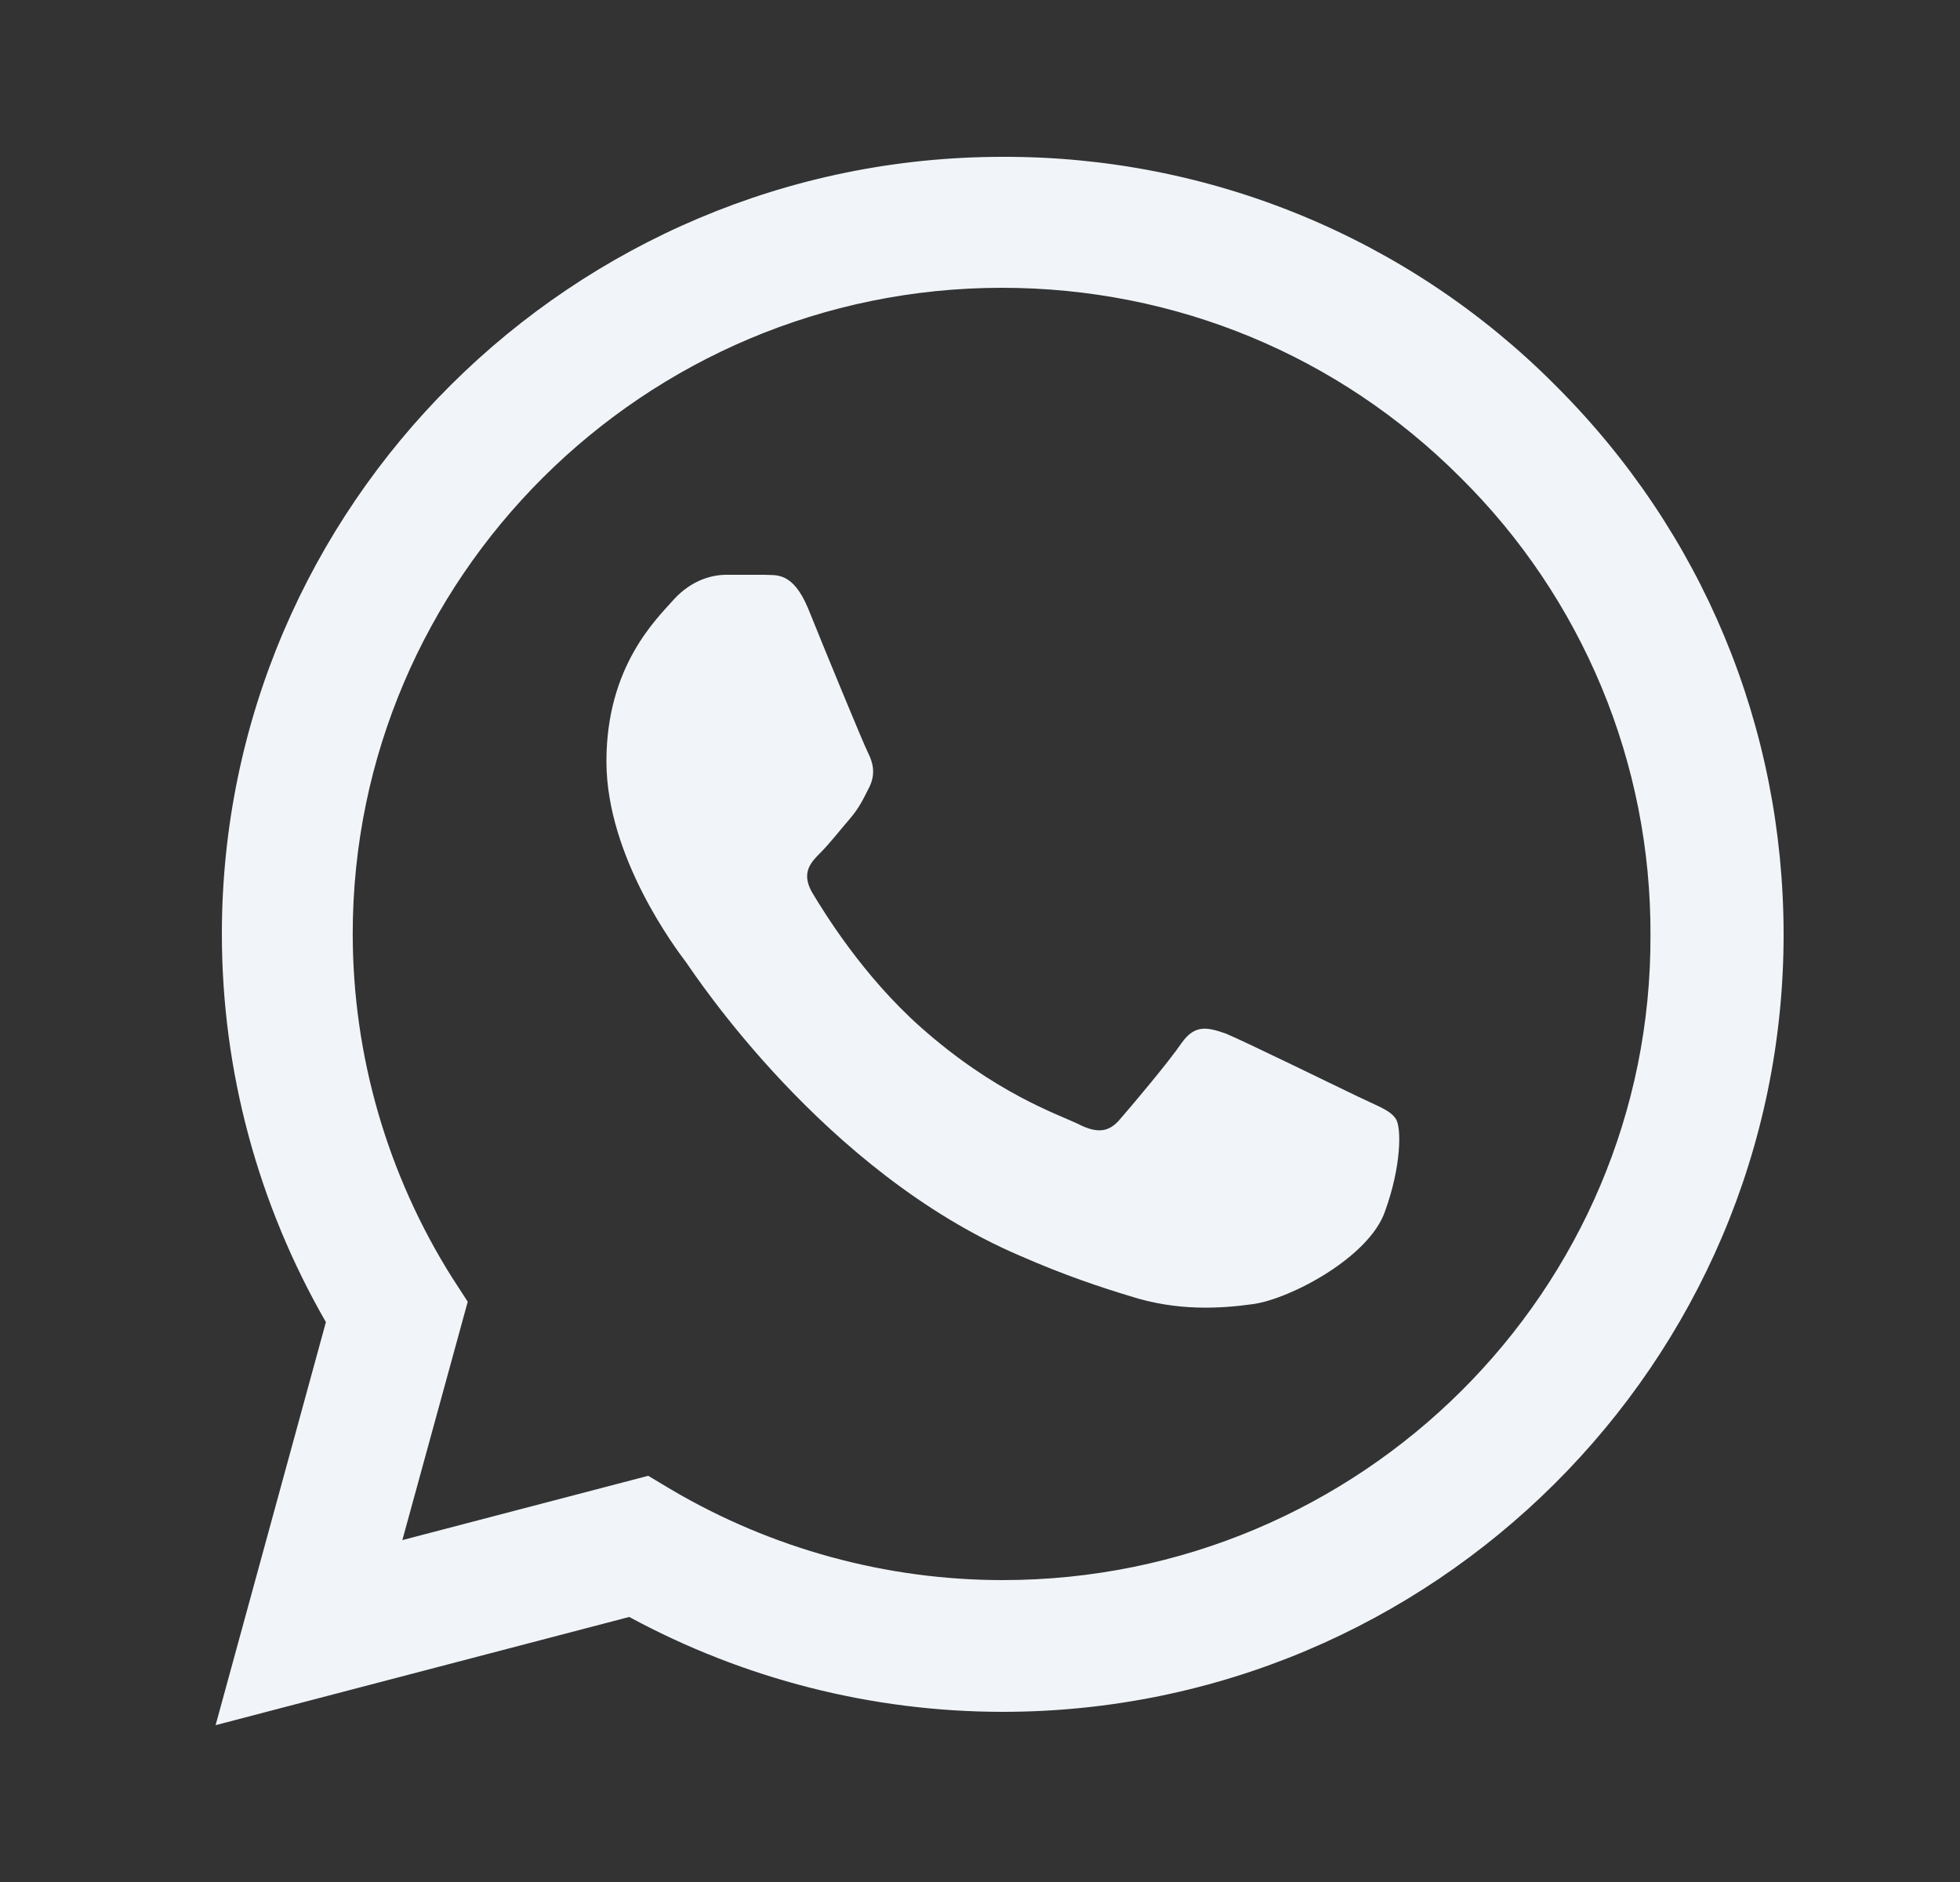 <svg width="25" height="24" viewBox="0 0 25 24" fill="none" xmlns="http://www.w3.org/2000/svg">
<rect x="0" y="0" width="25" height="24" fill="#333333" stroke="none"/>
<path d="M19.835 4.91C18.914 3.984 17.817 3.25 16.607 2.75C15.397 2.25 14.1 1.996 12.79 2C7.303 2 2.83 6.45 2.83 11.91C2.83 13.66 3.293 15.36 4.157 16.86L2.75 22L8.026 20.62C9.484 21.41 11.122 21.83 12.79 21.83C18.278 21.83 22.75 17.38 22.75 11.92C22.75 9.27 21.715 6.78 19.835 4.91ZM12.79 20.15C11.303 20.15 9.845 19.75 8.569 19L8.268 18.82L5.132 19.64L5.966 16.6L5.765 16.29C4.939 14.977 4.5 13.459 4.499 11.91C4.499 7.37 8.217 3.67 12.78 3.67C14.991 3.67 17.072 4.53 18.629 6.09C19.401 6.854 20.012 7.763 20.428 8.763C20.844 9.764 21.056 10.837 21.052 11.92C21.072 16.46 17.353 20.15 12.79 20.15ZM17.333 13.99C17.082 13.87 15.855 13.27 15.634 13.18C15.403 13.1 15.242 13.06 15.072 13.3C14.901 13.55 14.428 14.11 14.288 14.27C14.147 14.44 13.996 14.46 13.745 14.33C13.494 14.21 12.69 13.94 11.745 13.1C11.001 12.44 10.509 11.63 10.358 11.38C10.217 11.13 10.338 11 10.469 10.87C10.579 10.76 10.72 10.58 10.841 10.44C10.961 10.3 11.011 10.19 11.092 10.03C11.172 9.86 11.132 9.72 11.072 9.6C11.011 9.48 10.509 8.26 10.308 7.76C10.107 7.28 9.896 7.34 9.745 7.33H9.263C9.092 7.33 8.83 7.39 8.599 7.64C8.378 7.89 7.735 8.49 7.735 9.71C7.735 10.93 8.629 12.11 8.75 12.27C8.871 12.44 10.509 14.94 13.001 16.01C13.594 16.27 14.056 16.42 14.418 16.53C15.011 16.72 15.554 16.69 15.986 16.63C16.469 16.56 17.464 16.03 17.665 15.45C17.876 14.87 17.876 14.38 17.805 14.27C17.735 14.16 17.584 14.11 17.333 13.99Z" fill="#F1F5F9"/>
</svg>
